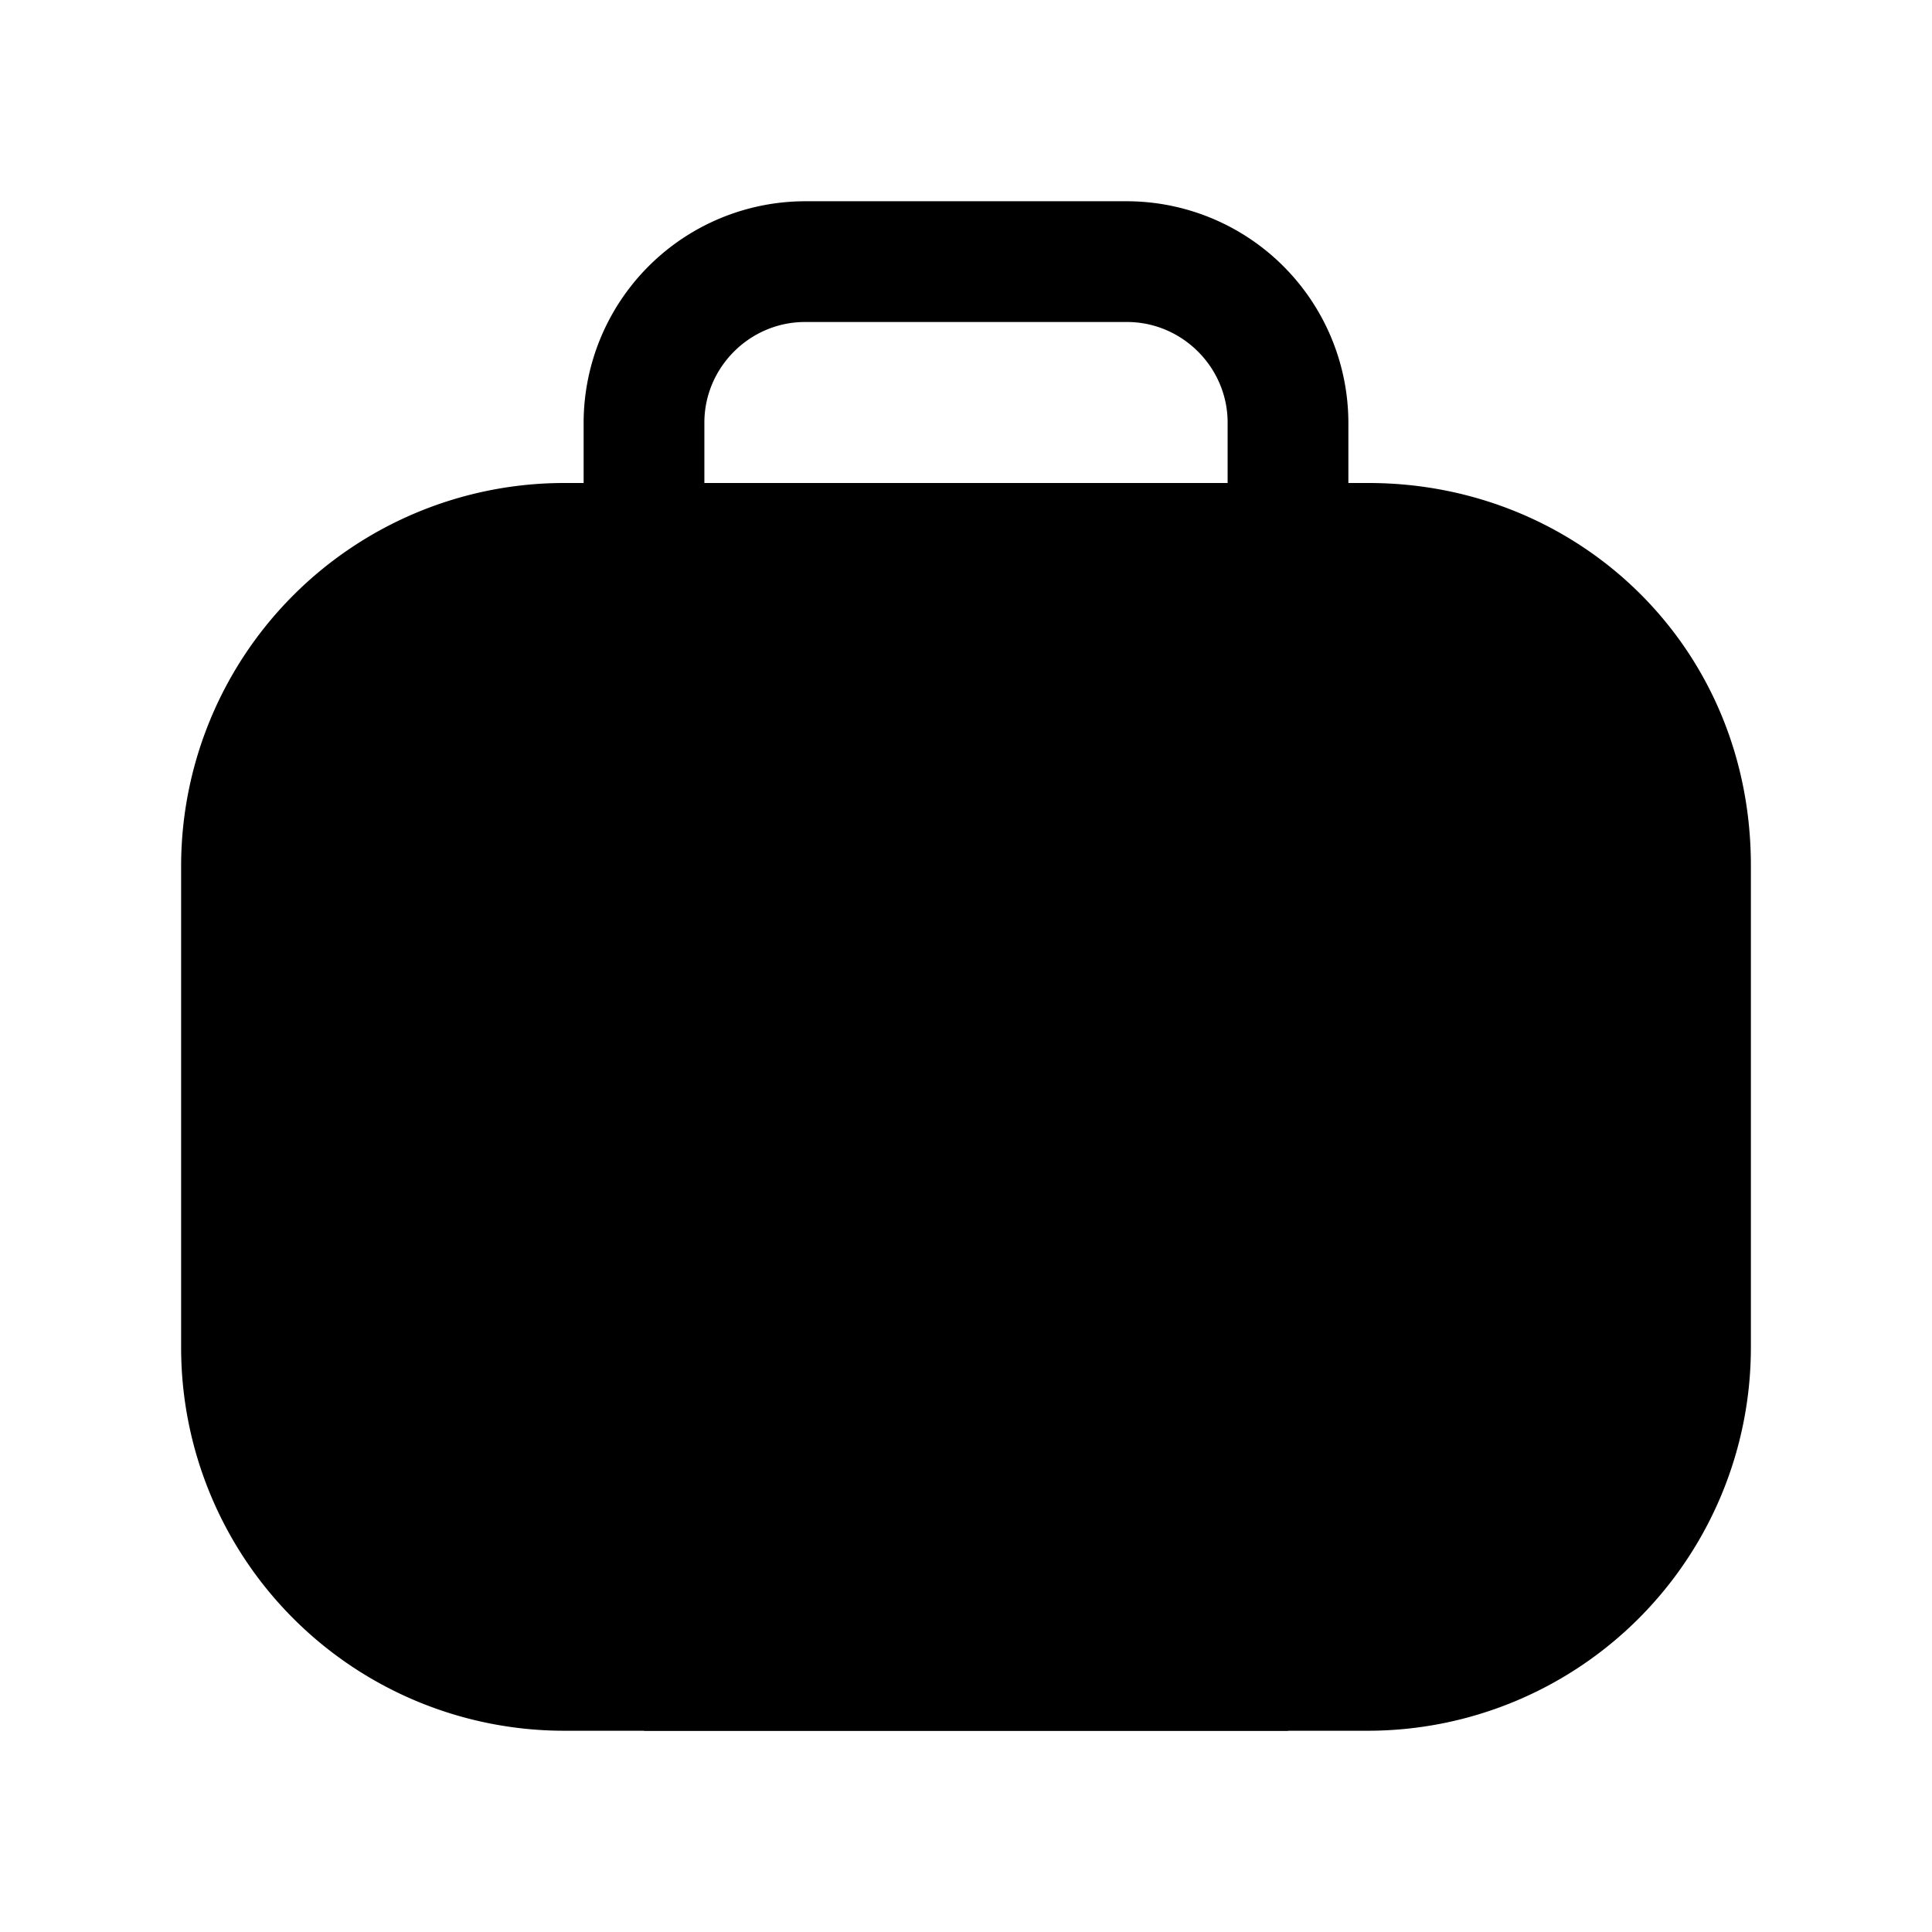 <svg xmlns="http://www.w3.org/2000/svg" fill="none" viewBox="0 0 24 24">
  <path fill="currentColor" d="M21 10.75v6c0 2.2-1.8 4-4 4H7c-2.2 0-4-1.8-4-4v-6c0-2.2 1.8-4 4-4h10c2.2 0 4 1.7 4 4"/>
  <path fill="currentColor" fill-rule="evenodd" d="M7 7.5a3.26 3.26 0 0 0-3.25 3.25v6A3.26 3.26 0 0 0 7 20h10a3.26 3.26 0 0 0 3.25-3.25v-6c0-1.874-1.452-3.25-3.25-3.25zm-4.75 3.25A4.76 4.76 0 0 1 7 6h10c2.602 0 4.75 2.024 4.75 4.75v6A4.76 4.76 0 0 1 17 21.5H7a4.76 4.76 0 0 1-4.75-4.75z" clip-rule="evenodd"/>
  <path fill="currentColor" fill-rule="evenodd" d="M10 4c-.686 0-1.25.564-1.25 1.25v1.5h-1.5v-1.5A2.756 2.756 0 0 1 10 2.5h4a2.756 2.756 0 0 1 2.75 2.75v1.5h-1.5v-1.5C15.25 4.564 14.686 4 14 4zM8 20h8v1.5H8z" clip-rule="evenodd"/>
</svg>
